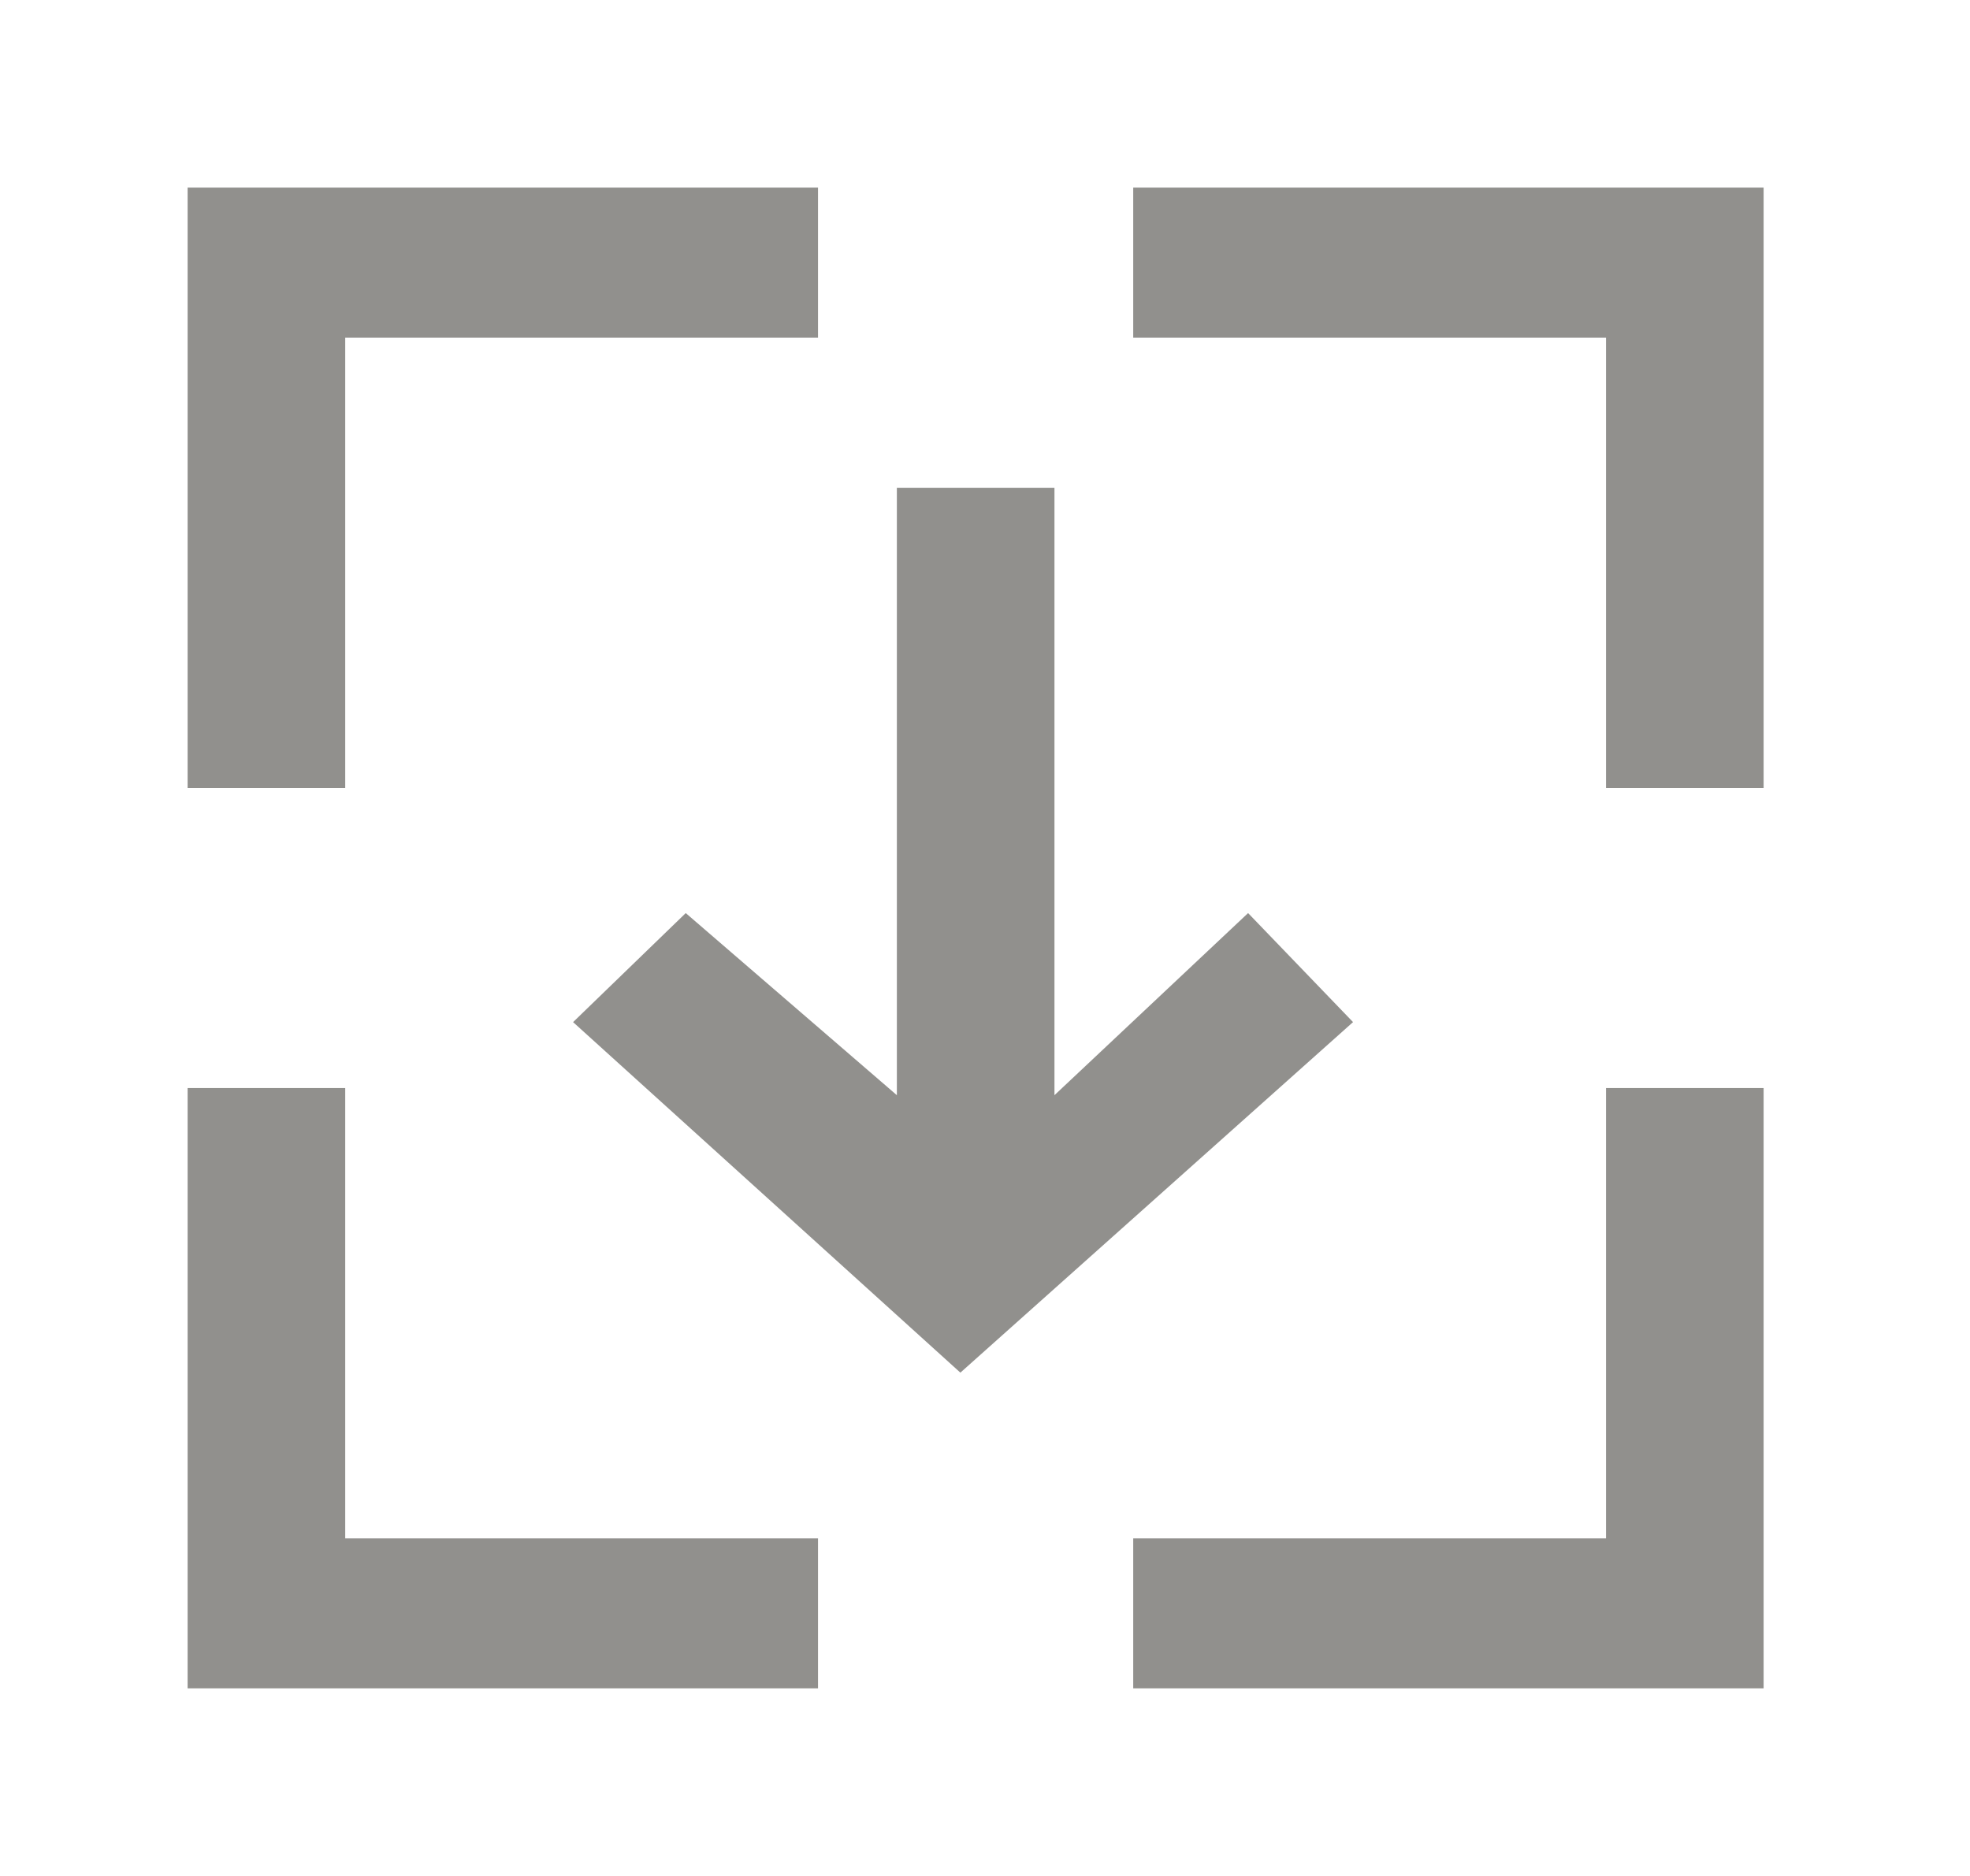<!-- Generated by IcoMoon.io -->
<svg version="1.1" xmlns="http://www.w3.org/2000/svg" width="42" height="40" viewBox="0 0 42 40">
<title>mp-download-</title>
<path fill="#91908d" d="M24.16 4v3.2h10.080v9.6h3.36v-12.8h-13.44zM34.24 32.8h-10.080v3.2h13.44v-12.8h-3.36v9.6zM7.36 23.2h-3.36v12.8h13.44v-3.2h-10.080v-9.6zM7.36 7.2h10.080v-3.2h-13.44v12.8h3.36v-9.6zM28.846 21.794l-8.371 7.474-8.257-7.474 2.402-2.325 4.501 3.883v-12.952h3.36v12.952l4.128-3.883 2.238 2.325z"></path>
</svg>
